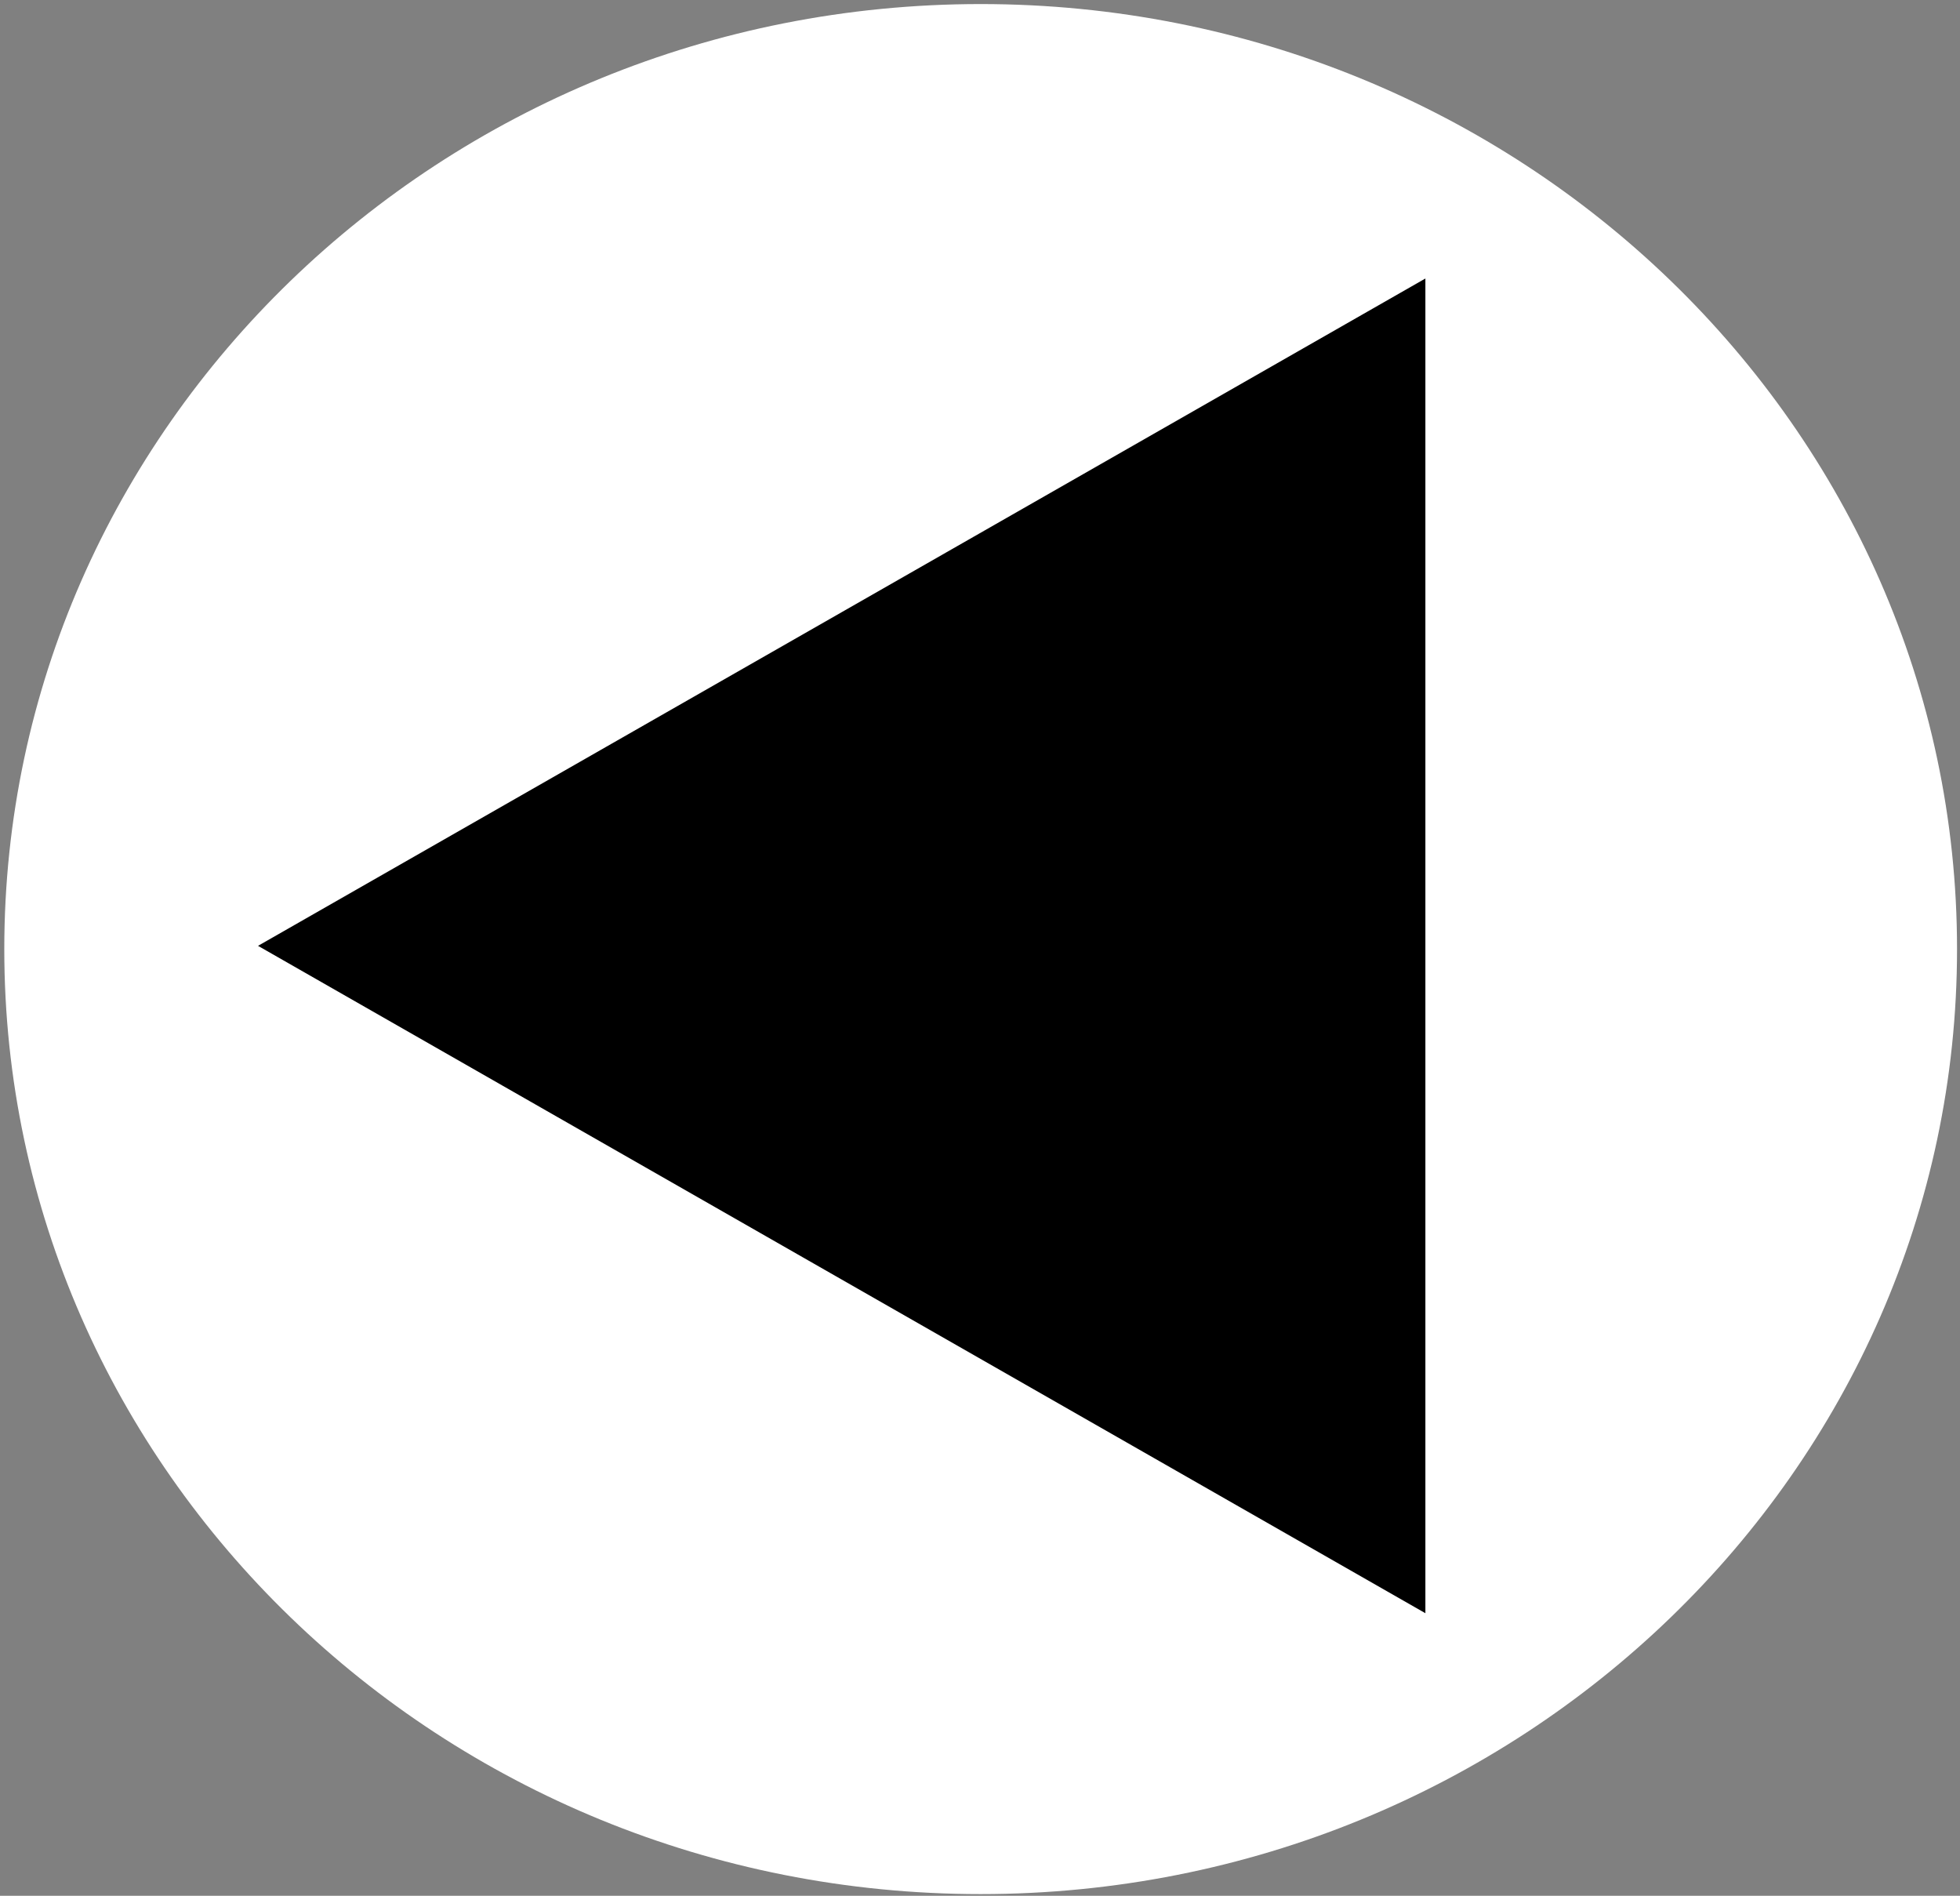 <?xml version="1.0" encoding="UTF-8" standalone="no"?>
<!DOCTYPE svg PUBLIC "-//W3C//DTD SVG 1.1//EN" "http://www.w3.org/Graphics/SVG/1.1/DTD/svg11.dtd">
<svg version="1.1" xmlns="http://www.w3.org/2000/svg" xmlns:xlink="http://www.w3.org/1999/xlink" preserveAspectRatio="xMidYMid meet" viewBox="0 0 608 588" width="608" height="588"><rect x="0" y="0" width="608" height="588" fill="#808080" stroke="none"/><defs><path d="M607.08 294.37C607.08 456.14 471.37 587.47 304.21 587.47C137.05 587.47 1.33 456.14 1.33 294.37C1.33 132.6 137.05 1.26 304.21 1.26C471.37 1.26 607.08 132.6 607.08 294.37Z" id="amwM12MWU"></path><path d="M261.1 396.86L442.16 500.35L442.16 293.36L442.16 86.38L261.1 189.87L80.04 293.36L261.1 396.86Z" id="f8vjn0cy0U"></path></defs><g><g><g><use xlink:href="#amwM12MWU" opacity="1" fill="#ffffff" fill-opacity="1"></use></g><g><use xlink:href="#f8vjn0cy0U" opacity="1" fill="#000000" fill-opacity="1"></use><g><use xlink:href="#f8vjn0cy0U" opacity="1" fill-opacity="0" stroke="#961a1b" stroke-width="0" stroke-opacity="1"></use></g></g></g></g></svg>